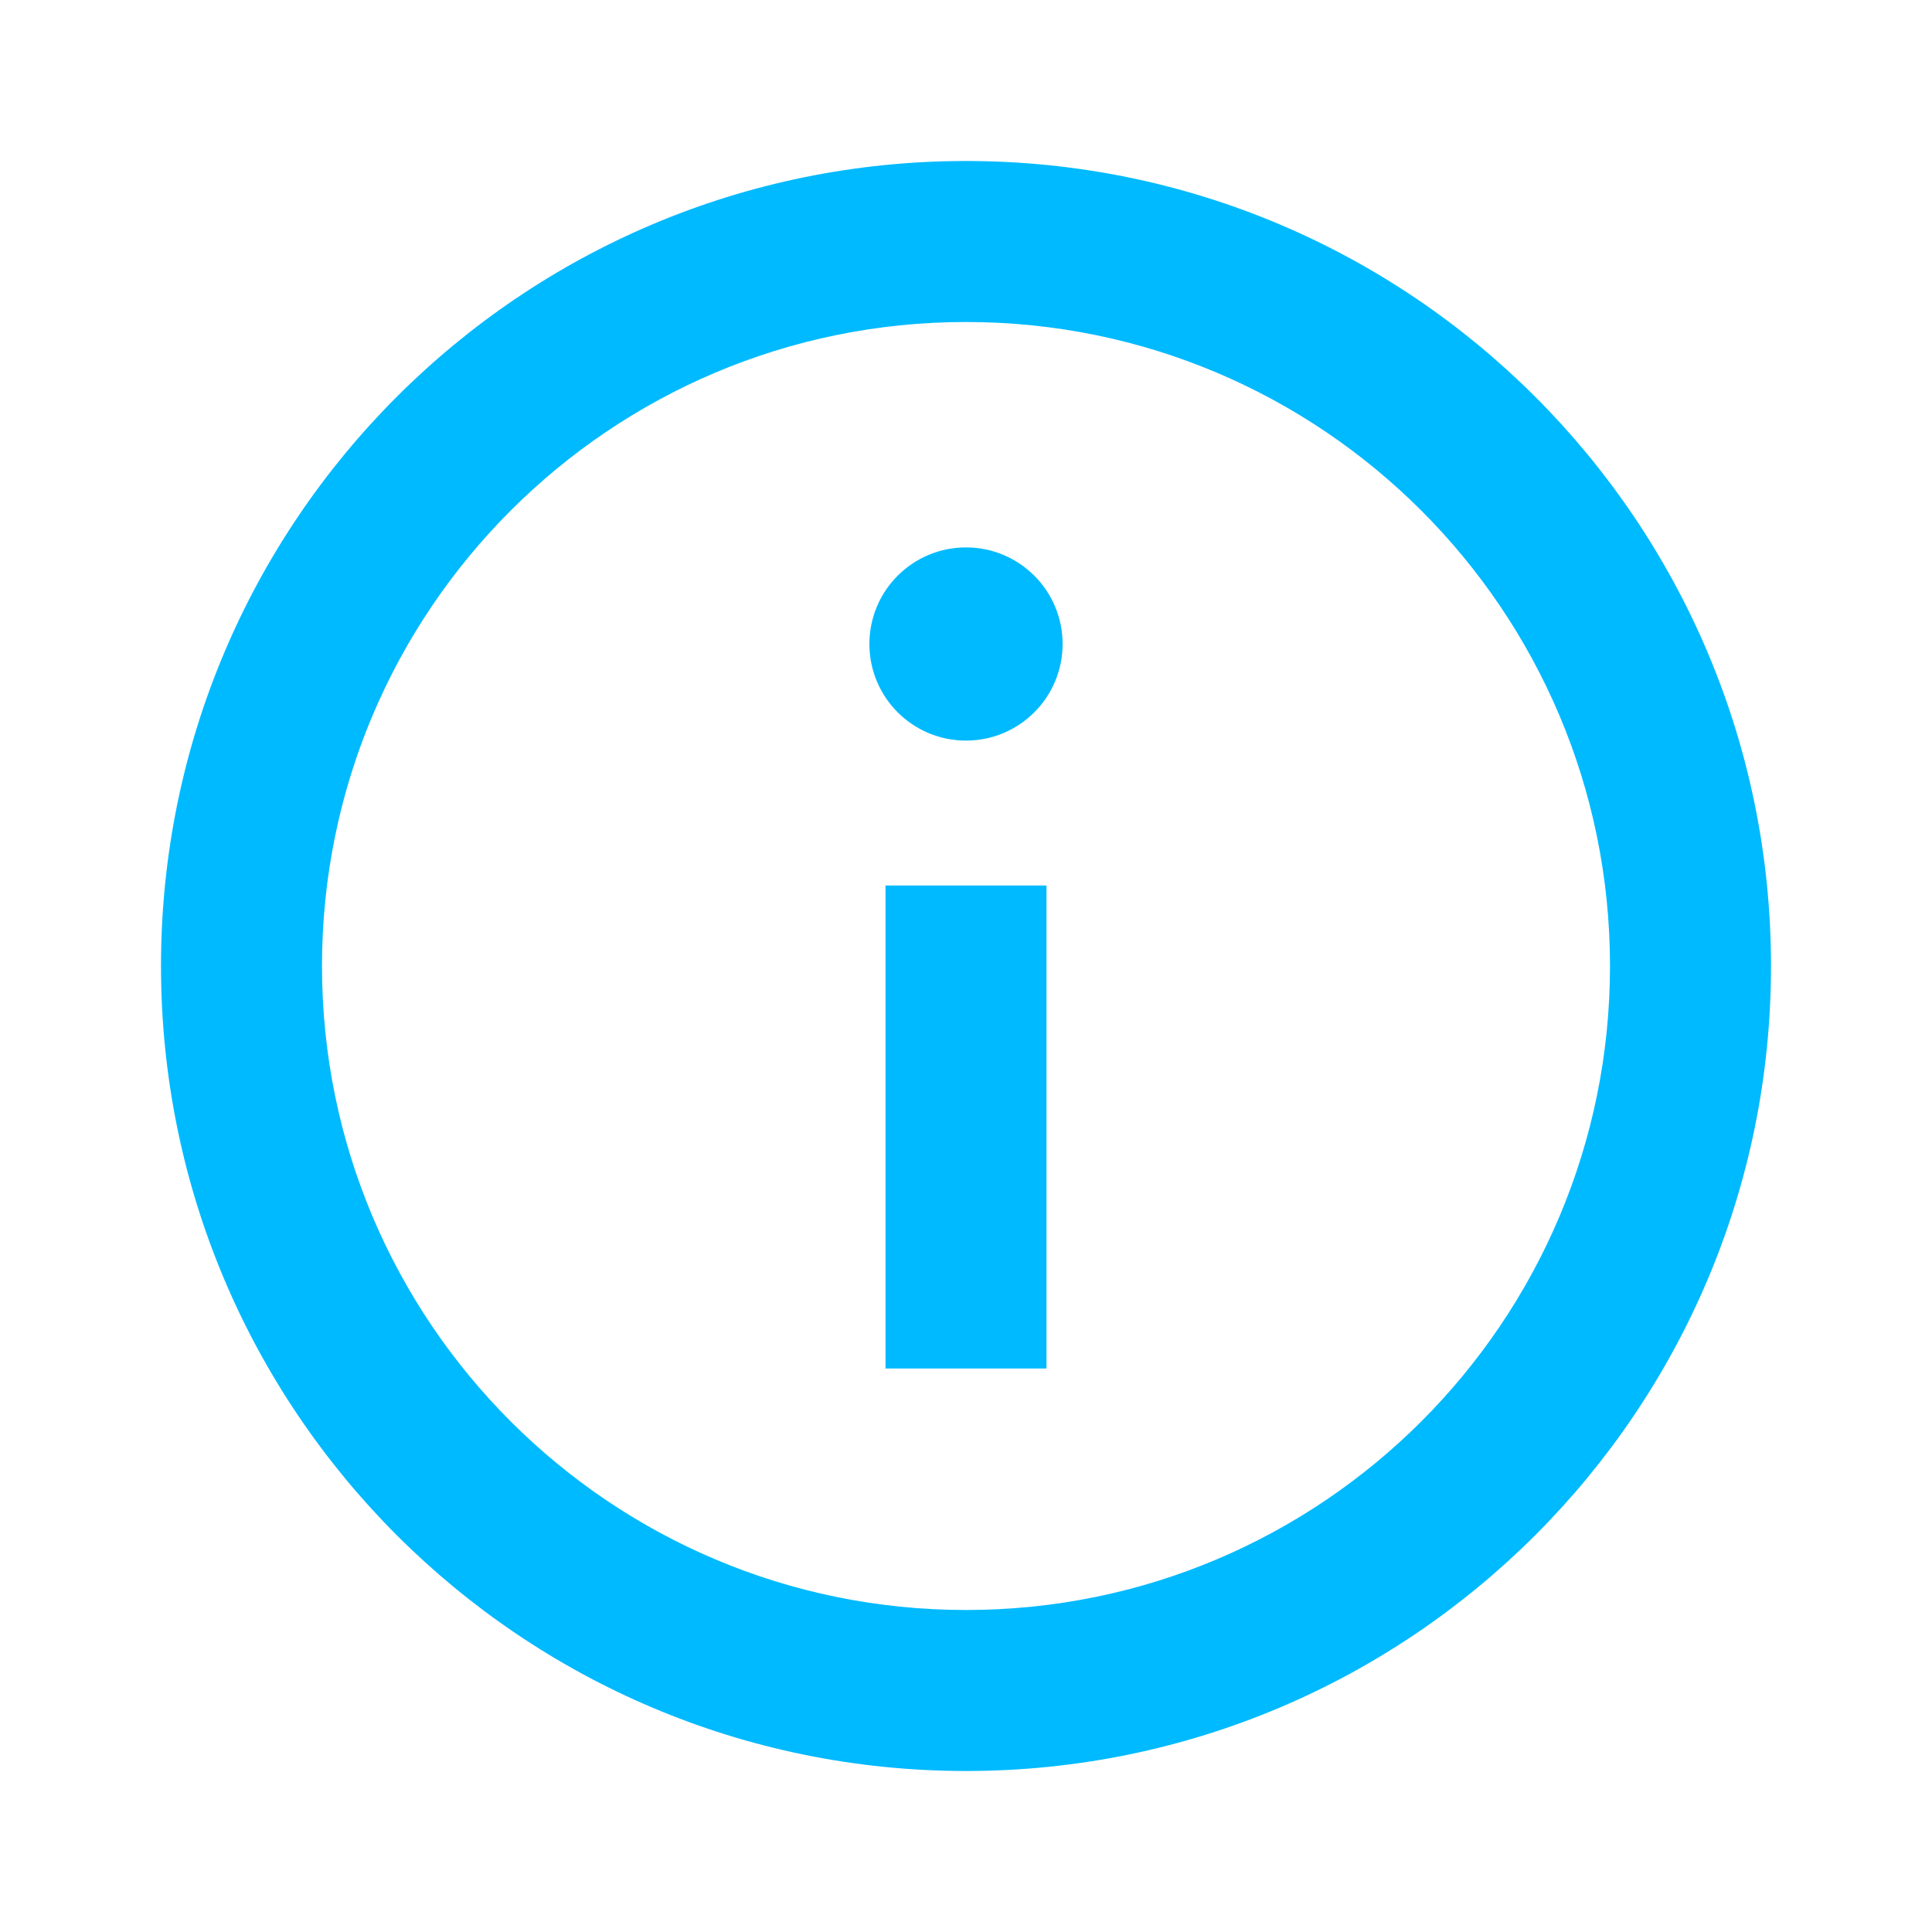 <svg width="24" height="24" viewBox="0 0 24 24" fill="none" xmlns="http://www.w3.org/2000/svg">
<path d="M13 17L13 11H11L11 17H13Z" fill="#00BAFF"/>
<path d="M12 6.8C12.663 6.8 13.2 7.337 13.2 8C13.2 8.663 12.663 9.2 12 9.2C11.337 9.2 10.8 8.663 10.8 8C10.8 7.337 11.337 6.8 12 6.8Z" fill="#00BAFF"/>
<path fill-rule="evenodd" clip-rule="evenodd" d="M12 2C17.523 2 22 6.477 22 12C22 17.523 17.523 22 12 22C6.477 22 2 17.523 2 12C2 6.477 6.477 2 12 2ZM12 4C16.418 4 20 7.582 20 12C20 16.418 16.418 20 12 20C7.582 20 4 16.418 4 12C4 7.582 7.582 4 12 4Z" fill="#00BAFF"/>
</svg>
